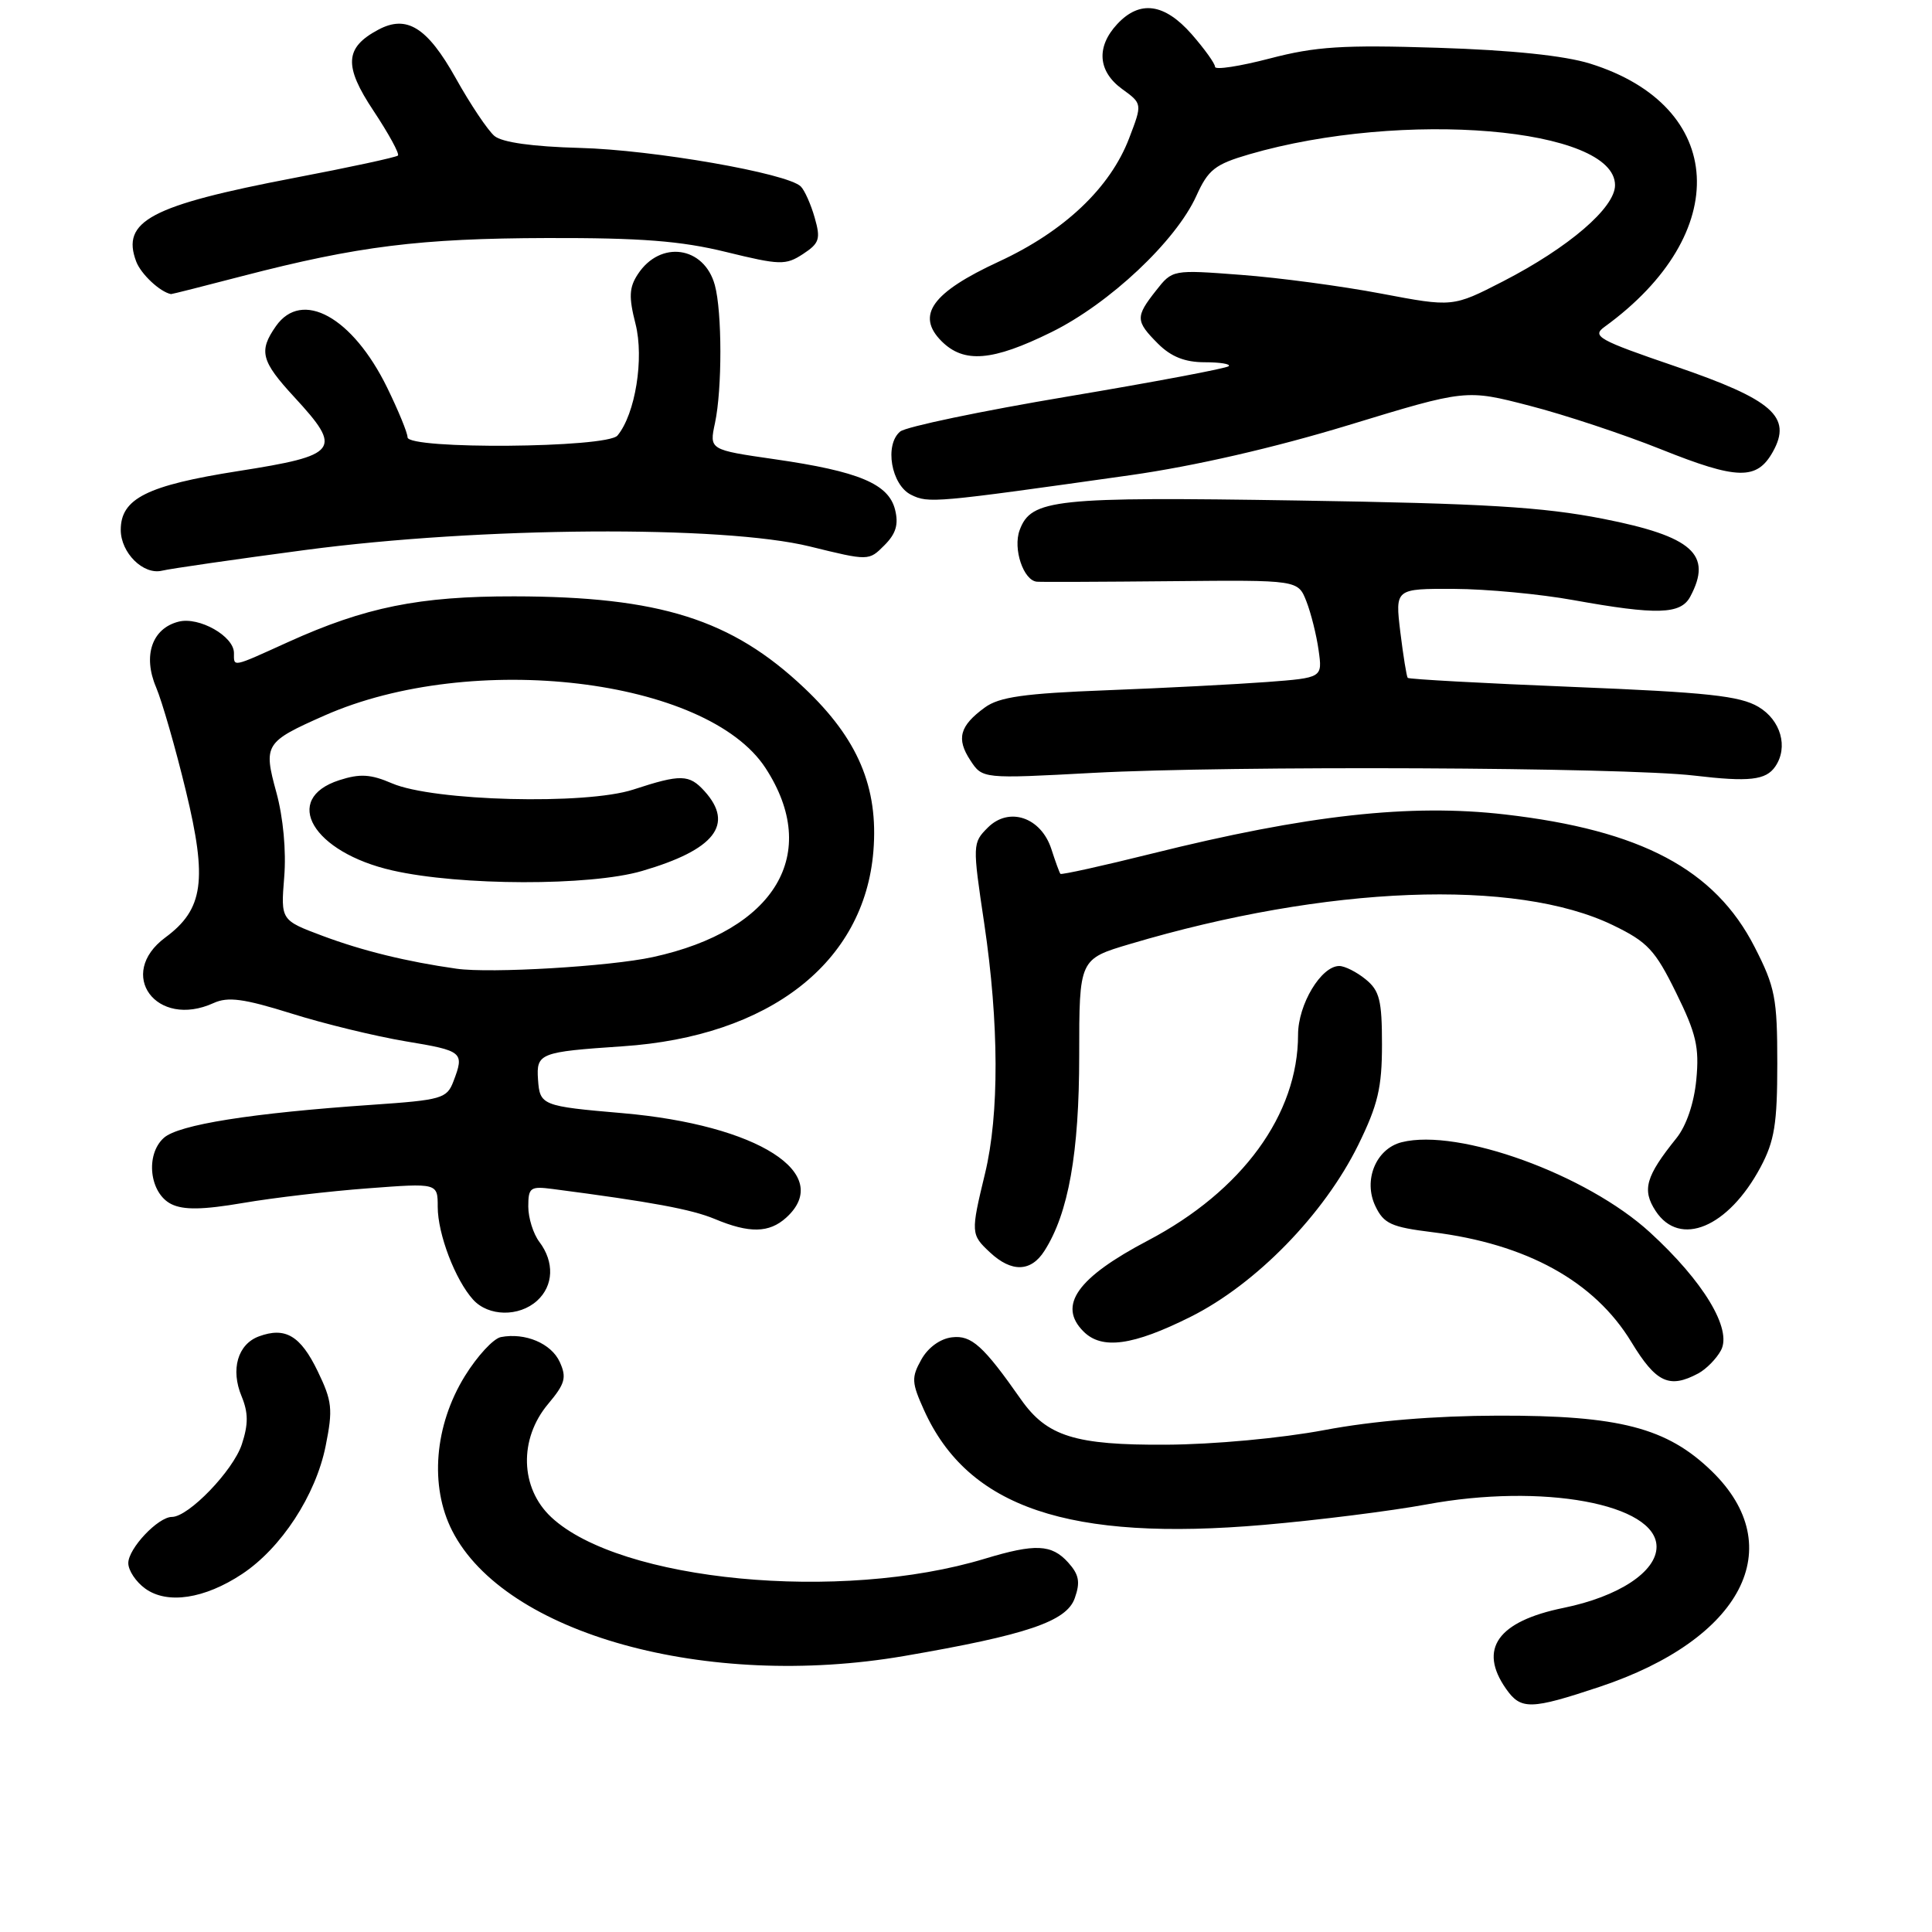<?xml version="1.0" encoding="UTF-8" standalone="no"?>
<!DOCTYPE svg PUBLIC "-//W3C//DTD SVG 1.1//EN" "http://www.w3.org/Graphics/SVG/1.1/DTD/svg11.dtd" >
<svg xmlns="http://www.w3.org/2000/svg" xmlns:xlink="http://www.w3.org/1999/xlink" version="1.1" viewBox="0 0 256 256">
 <g >
 <path fill="currentColor"
d=" M 212.00 223.50 C 230.85 217.20 237.18 205.00 226.81 194.93 C 220.88 189.18 214.59 187.54 198.50 187.58 C 190.09 187.60 181.97 188.27 175.50 189.49 C 169.77 190.57 160.80 191.40 154.50 191.43 C 142.46 191.50 138.73 190.33 135.29 185.44 C 130.31 178.33 128.72 176.89 126.15 177.20 C 124.59 177.38 122.97 178.55 122.08 180.15 C 120.75 182.53 120.79 183.20 122.43 186.83 C 128.26 199.77 141.65 204.29 167.50 202.05 C 174.65 201.43 184.32 200.21 189.00 199.35 C 204.38 196.49 219.50 199.27 219.50 204.96 C 219.50 208.26 214.48 211.56 207.19 213.05 C 198.45 214.83 195.85 218.49 199.56 223.78 C 201.53 226.59 202.81 226.56 212.00 223.50 Z  M 119.80 219.43 C 136.08 216.63 141.33 214.85 142.41 211.77 C 143.17 209.63 142.98 208.64 141.53 207.03 C 139.34 204.61 137.17 204.52 130.52 206.53 C 111.39 212.34 82.15 209.54 73.05 201.04 C 68.91 197.18 68.73 190.66 72.64 186.02 C 74.88 183.35 75.11 182.53 74.17 180.47 C 73.05 178.01 69.59 176.55 66.37 177.17 C 65.38 177.36 63.24 179.68 61.60 182.33 C 57.56 188.87 56.90 196.92 59.92 202.84 C 66.89 216.51 93.64 223.92 119.80 219.43 Z  M 32.07 208.57 C 37.27 205.13 41.84 198.13 43.15 191.60 C 44.13 186.72 44.02 185.67 42.09 181.68 C 39.81 176.97 37.80 175.79 34.30 177.08 C 31.50 178.12 30.53 181.46 32.01 185.01 C 32.91 187.20 32.92 188.71 32.04 191.39 C 30.89 194.87 24.99 201.00 22.78 201.00 C 20.95 201.00 17.00 205.18 17.00 207.12 C 17.00 208.09 18.01 209.61 19.25 210.50 C 22.17 212.61 27.10 211.86 32.07 208.57 Z  M 225.04 181.98 C 226.09 181.41 227.44 180.04 228.04 178.92 C 229.54 176.12 225.72 169.78 218.61 163.28 C 210.23 155.62 193.26 149.46 185.73 151.35 C 182.32 152.21 180.60 156.39 182.25 159.83 C 183.36 162.15 184.36 162.60 189.79 163.27 C 202.29 164.82 211.27 169.77 216.16 177.82 C 219.44 183.22 221.19 184.04 225.04 181.98 Z  M 157.77 174.48 C 166.44 170.14 175.44 160.91 179.97 151.72 C 182.58 146.40 183.12 144.12 183.12 138.41 C 183.12 132.54 182.80 131.26 180.95 129.76 C 179.76 128.79 178.19 128.00 177.46 128.00 C 175.06 128.00 172.00 133.09 172.00 137.10 C 172.00 147.67 164.61 157.80 152.12 164.37 C 142.73 169.30 140.12 172.98 143.57 176.43 C 146.01 178.87 150.11 178.31 157.77 174.48 Z  M 71.17 172.35 C 73.36 170.36 73.48 167.22 71.47 164.56 C 70.66 163.49 70.00 161.38 70.00 159.87 C 70.00 157.35 70.27 157.16 73.25 157.55 C 86.37 159.26 91.63 160.24 94.71 161.52 C 99.29 163.44 101.91 163.39 104.17 161.35 C 110.58 155.54 100.44 149.06 82.50 147.50 C 71.80 146.58 71.53 146.47 71.29 143.05 C 71.05 139.56 71.51 139.38 82.50 138.64 C 101.96 137.34 114.54 127.55 115.73 112.77 C 116.41 104.32 113.68 97.88 106.57 91.16 C 96.96 82.06 87.41 79.05 68.14 79.02 C 55.54 79.00 48.39 80.45 38.17 85.08 C 30.65 88.49 31.00 88.42 31.00 86.52 C 31.00 84.30 26.39 81.69 23.68 82.37 C 20.15 83.25 18.90 86.87 20.68 91.06 C 21.48 92.95 23.26 99.13 24.63 104.80 C 27.50 116.64 26.96 120.49 21.91 124.22 C 15.35 129.07 20.72 136.36 28.30 132.91 C 30.21 132.04 32.29 132.32 38.60 134.29 C 42.94 135.66 49.76 137.31 53.75 137.98 C 61.36 139.24 61.56 139.41 60.08 143.29 C 59.22 145.56 58.52 145.76 49.33 146.39 C 33.30 147.49 23.65 149.02 21.70 150.78 C 19.23 153.01 19.81 158.11 22.70 159.55 C 24.32 160.35 26.86 160.31 32.20 159.40 C 36.22 158.71 43.66 157.84 48.75 157.46 C 58.00 156.76 58.00 156.76 58.00 159.91 C 58.00 163.52 60.32 169.59 62.69 172.21 C 64.72 174.45 68.77 174.52 71.17 172.35 Z  M 138.39 165.75 C 141.58 160.77 143.00 152.76 143.00 139.86 C 143.00 127.08 143.00 127.08 149.75 125.08 C 175.81 117.33 200.85 116.36 213.72 122.59 C 218.31 124.81 219.31 125.88 222.09 131.54 C 224.76 136.95 225.18 138.77 224.77 143.06 C 224.47 146.19 223.45 149.18 222.13 150.82 C 218.06 155.88 217.55 157.66 219.38 160.46 C 222.58 165.34 229.00 162.66 233.28 154.66 C 235.13 151.19 235.50 148.91 235.50 140.93 C 235.50 132.26 235.22 130.80 232.49 125.47 C 227.23 115.19 217.45 110.00 199.42 107.92 C 186.85 106.47 173.23 107.98 152.62 113.11 C 146.08 114.74 140.63 115.94 140.51 115.79 C 140.38 115.63 139.84 114.15 139.31 112.50 C 137.94 108.29 133.70 106.85 130.89 109.66 C 128.86 111.69 128.85 111.89 130.42 122.39 C 132.38 135.61 132.42 147.64 130.52 155.50 C 128.62 163.37 128.63 163.58 131.19 165.96 C 134.04 168.62 136.61 168.55 138.39 165.75 Z  M 235.23 101.57 C 236.99 99.01 235.97 95.42 233.00 93.66 C 230.53 92.20 226.20 91.74 208.41 91.02 C 196.53 90.54 186.69 90.00 186.53 89.82 C 186.38 89.65 185.94 86.91 185.55 83.75 C 184.86 78.00 184.86 78.00 192.68 78.03 C 196.98 78.05 204.10 78.72 208.50 79.52 C 219.55 81.51 222.70 81.42 223.96 79.07 C 226.96 73.47 224.28 71.08 212.40 68.74 C 204.37 67.17 196.73 66.71 172.00 66.32 C 139.70 65.81 136.63 66.13 135.11 70.24 C 134.19 72.71 135.62 76.95 137.41 77.08 C 138.01 77.13 146.04 77.10 155.25 77.01 C 171.99 76.85 171.99 76.85 173.10 79.67 C 173.71 81.23 174.44 84.14 174.72 86.15 C 175.24 89.81 175.24 89.81 167.87 90.37 C 163.82 90.67 154.29 91.17 146.69 91.46 C 135.70 91.88 132.40 92.35 130.49 93.75 C 127.16 96.18 126.69 97.88 128.57 100.74 C 130.18 103.20 130.18 103.20 144.84 102.41 C 163.11 101.43 215.10 101.66 224.50 102.77 C 231.78 103.63 233.99 103.38 235.23 101.57 Z  M 40.50 72.87 C 63.68 69.80 95.76 69.58 107.31 72.41 C 115.12 74.33 115.12 74.33 117.19 72.25 C 118.72 70.72 119.09 69.49 118.60 67.53 C 117.74 64.11 113.81 62.46 102.65 60.85 C 93.98 59.60 93.98 59.60 94.74 56.05 C 95.70 51.54 95.69 41.33 94.72 37.78 C 93.31 32.61 87.49 31.79 84.52 36.33 C 83.36 38.09 83.30 39.36 84.21 42.92 C 85.37 47.49 84.18 54.87 81.82 57.71 C 80.45 59.37 54.00 59.58 54.00 57.94 C 54.00 57.35 52.78 54.39 51.30 51.36 C 46.72 42.00 40.01 38.30 36.56 43.22 C 34.25 46.52 34.59 47.84 39.00 52.62 C 45.45 59.61 44.91 60.33 31.57 62.42 C 19.48 64.32 16.00 66.06 16.00 70.21 C 16.00 73.25 18.99 76.21 21.46 75.62 C 22.58 75.35 31.15 74.11 40.50 72.87 Z  M 149.81 62.96 C 158.26 61.76 168.81 59.34 178.69 56.33 C 194.26 51.58 194.26 51.58 202.67 53.76 C 207.30 54.95 215.13 57.55 220.08 59.53 C 230.22 63.59 232.79 63.65 234.91 59.87 C 237.50 55.23 234.91 52.96 221.96 48.53 C 211.78 45.05 210.89 44.55 212.61 43.31 C 229.68 30.93 228.76 14.06 210.70 8.43 C 207.30 7.37 200.30 6.64 190.50 6.33 C 177.92 5.93 174.33 6.16 168.25 7.75 C 164.26 8.79 161.00 9.29 161.00 8.86 C 161.00 8.42 159.60 6.48 157.90 4.53 C 154.29 0.43 151.03 -0.02 148.04 3.19 C 145.23 6.21 145.47 9.45 148.68 11.79 C 151.37 13.74 151.37 13.74 149.62 18.31 C 147.11 24.89 141.02 30.66 132.34 34.67 C 123.50 38.76 121.33 41.77 124.76 45.21 C 127.73 48.17 131.49 47.87 139.30 44.02 C 146.99 40.24 155.83 31.93 158.53 25.94 C 160.09 22.48 161.00 21.77 165.52 20.45 C 185.87 14.53 214.00 16.90 214.00 24.54 C 214.00 27.53 207.86 32.80 199.16 37.28 C 192.50 40.70 192.50 40.70 183.00 38.90 C 177.78 37.91 169.42 36.79 164.43 36.42 C 155.36 35.73 155.36 35.73 153.18 38.50 C 150.43 41.99 150.45 42.54 153.45 45.55 C 155.18 47.27 157.01 48.00 159.62 48.00 C 161.66 48.00 163.10 48.23 162.81 48.52 C 162.53 48.81 152.92 50.62 141.48 52.54 C 130.03 54.46 120.04 56.55 119.28 57.18 C 117.17 58.93 118.09 64.25 120.72 65.56 C 123.04 66.71 123.76 66.64 149.81 62.96 Z  M 32.16 36.57 C 47.43 32.61 55.63 31.59 72.50 31.54 C 84.91 31.51 90.23 31.92 96.21 33.39 C 103.36 35.14 104.10 35.16 106.40 33.66 C 108.58 32.23 108.76 31.66 107.95 28.84 C 107.45 27.08 106.62 25.22 106.11 24.71 C 104.36 22.96 86.52 19.85 76.81 19.60 C 70.57 19.43 66.55 18.87 65.52 18.02 C 64.65 17.29 62.33 13.84 60.38 10.34 C 56.61 3.61 53.89 1.92 50.12 3.94 C 45.67 6.31 45.53 8.73 49.49 14.68 C 51.50 17.71 52.96 20.38 52.73 20.61 C 52.50 20.84 46.30 22.18 38.95 23.58 C 19.95 27.22 16.03 29.30 18.05 34.66 C 18.69 36.34 21.21 38.69 22.66 38.97 C 22.75 38.99 27.02 37.91 32.16 36.57 Z  M 60.50 128.36 C 53.92 127.43 48.04 125.99 42.75 124.01 C 37.20 121.93 37.20 121.93 37.66 116.21 C 37.94 112.77 37.53 108.32 36.62 105.00 C 34.88 98.65 35.09 98.31 43.00 94.81 C 62.54 86.17 93.67 89.87 101.43 101.76 C 108.83 113.11 102.77 123.28 86.50 126.82 C 80.81 128.06 64.99 129.00 60.50 128.36 Z  M 85.07 115.41 C 94.71 112.60 97.34 109.24 93.35 104.83 C 91.32 102.59 90.21 102.56 83.92 104.62 C 77.63 106.68 57.43 106.16 51.95 103.80 C 49.12 102.58 47.70 102.49 44.95 103.38 C 37.27 105.87 41.44 112.94 52.00 115.34 C 60.96 117.38 78.20 117.42 85.07 115.41 Z "/>
</g>
</svg>